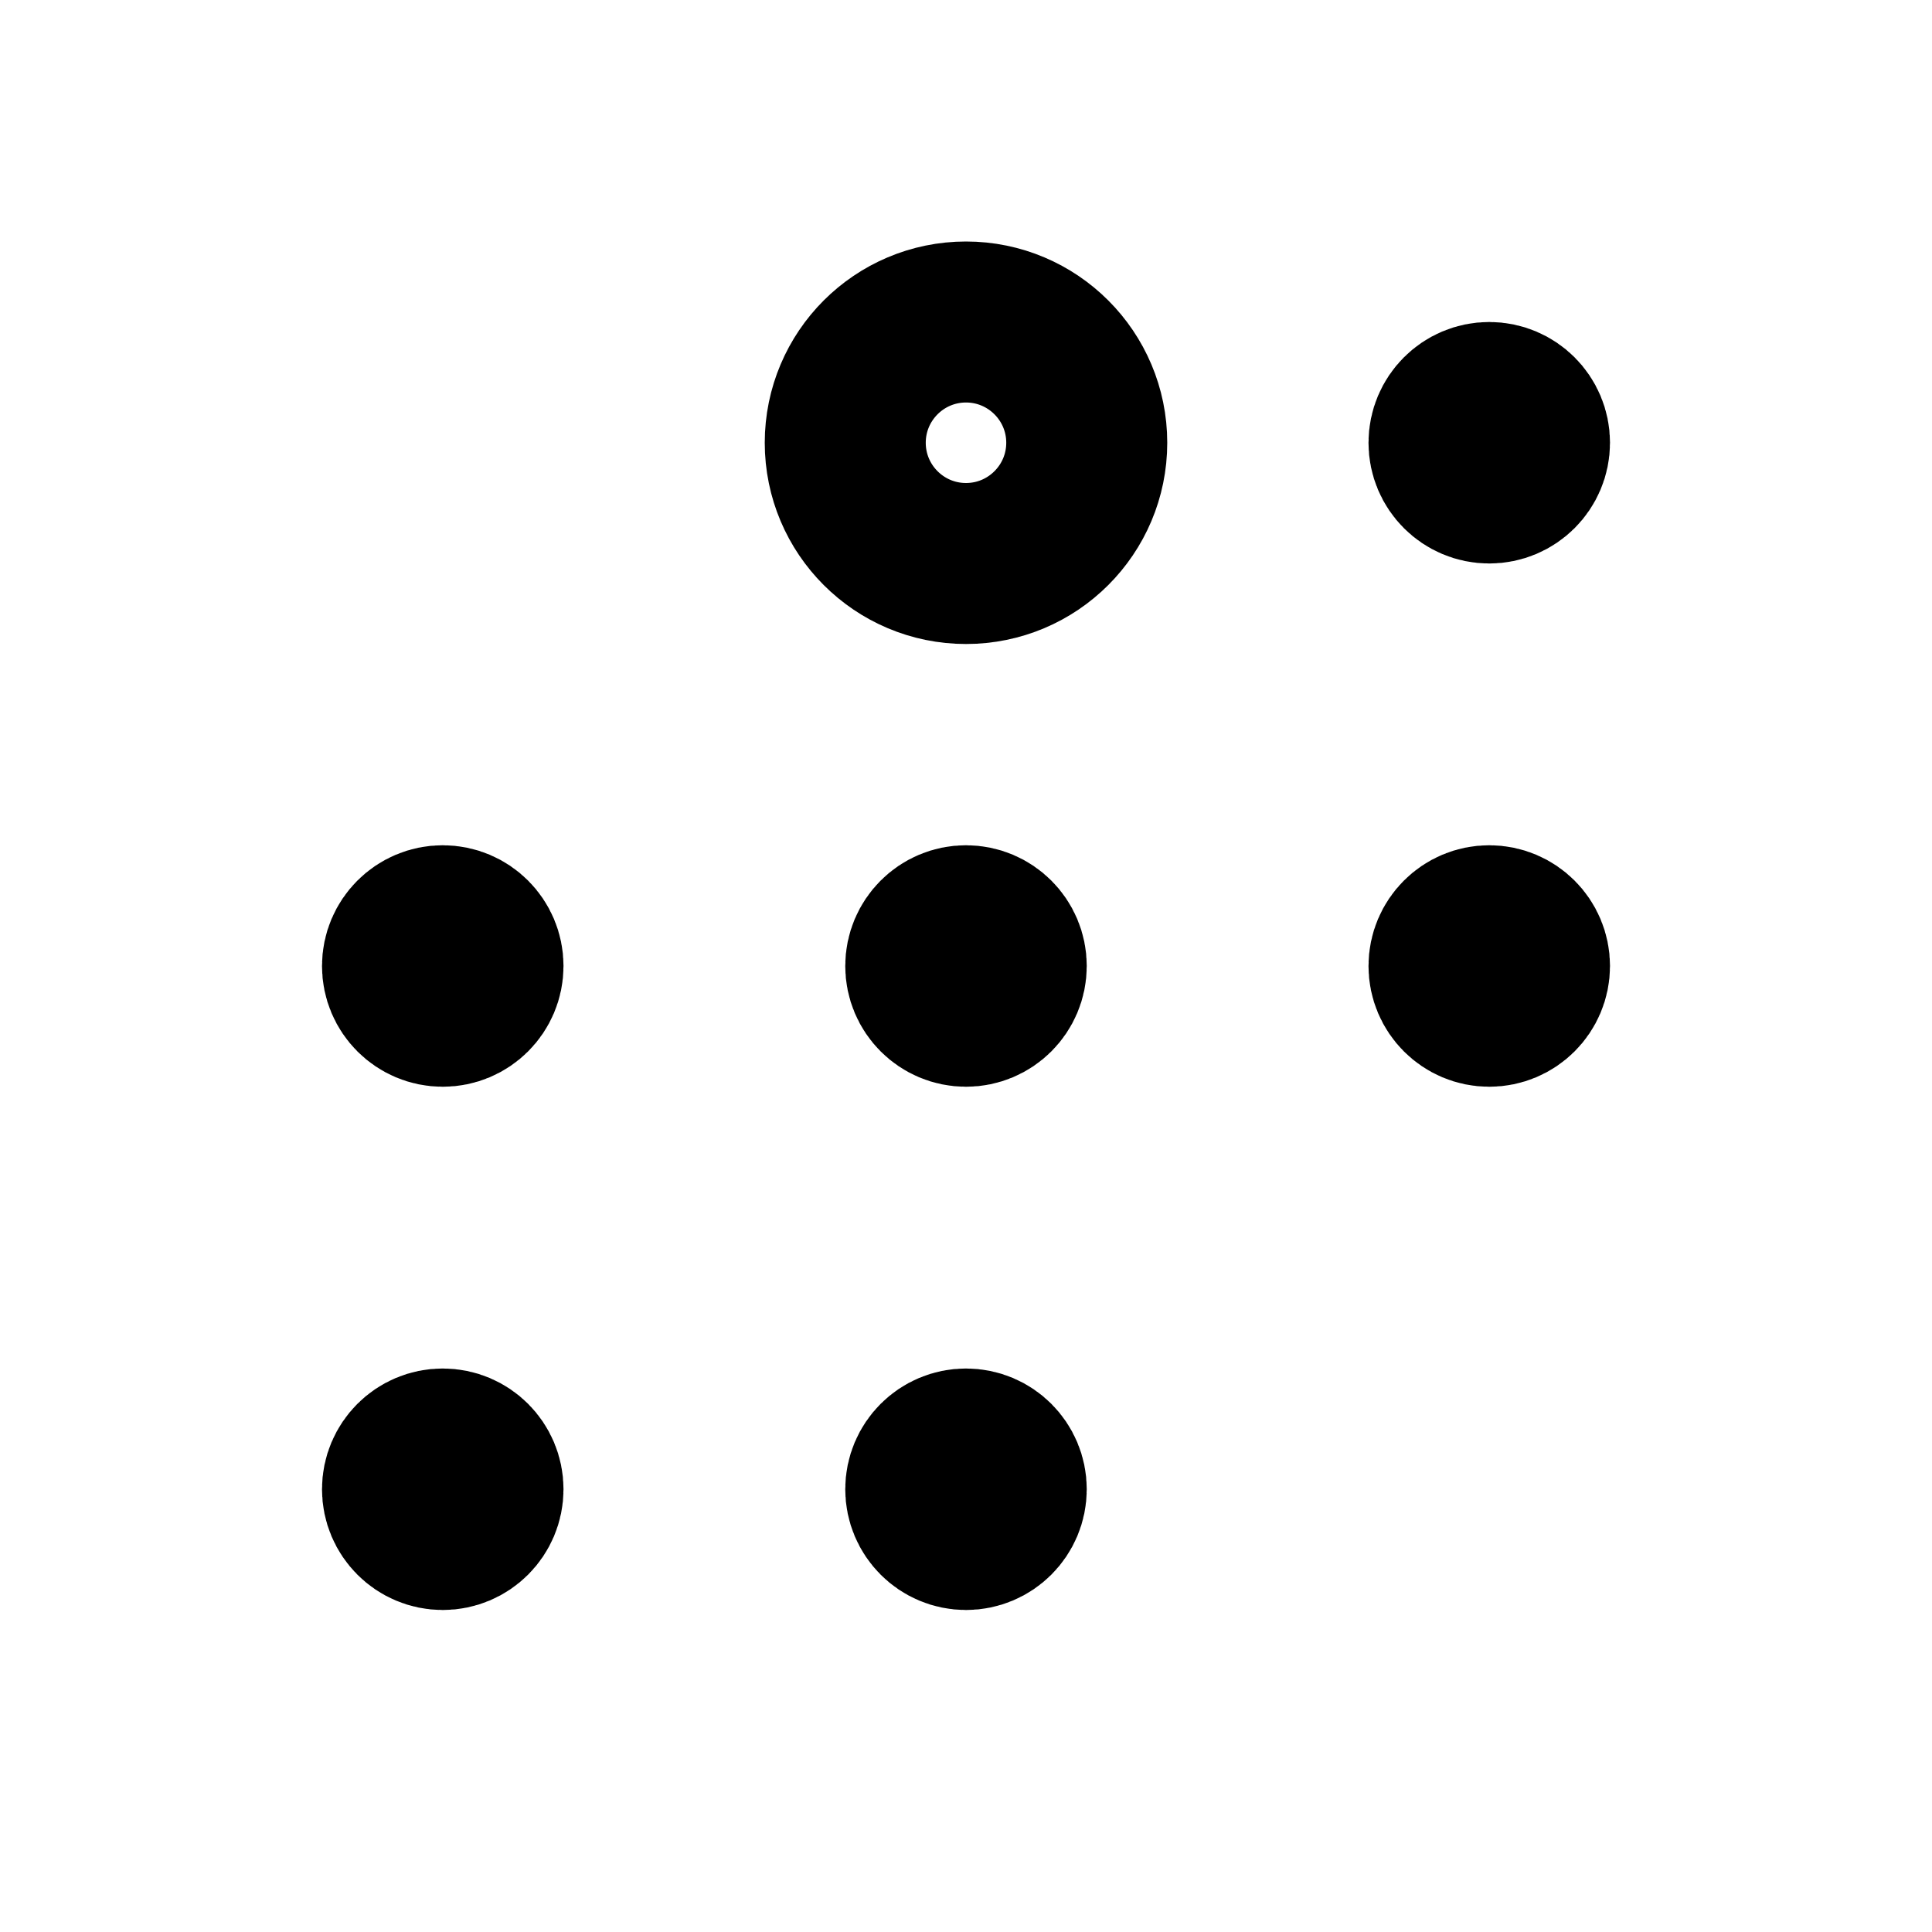 <svg width="24" height="24" viewBox="0 0 24 24" fill="none" xmlns="http://www.w3.org/2000/svg">
<path d="M5.4 12H5.6M5.4 18.5H5.6M11.9 12H12.1M11.9 18.5H12.1M18.4 5.5H18.6M18.4 12H18.6M13.5 5.5C13.5 6.328 12.828 7 12 7C11.172 7 10.5 6.328 10.5 5.5C10.5 4.672 11.172 4 12 4C12.828 4 13.5 4.672 13.5 5.5ZM6 12C6 12.276 5.776 12.5 5.5 12.5C5.224 12.5 5 12.276 5 12C5 11.724 5.224 11.5 5.5 11.5C5.776 11.5 6 11.724 6 12ZM6 18.5C6 18.776 5.776 19 5.5 19C5.224 19 5 18.776 5 18.5C5 18.224 5.224 18 5.5 18C5.776 18 6 18.224 6 18.5ZM12.5 12C12.5 12.276 12.276 12.5 12 12.5C11.724 12.5 11.5 12.276 11.5 12C11.5 11.724 11.724 11.5 12 11.5C12.276 11.5 12.5 11.724 12.5 12ZM12.5 18.5C12.5 18.776 12.276 19 12 19C11.724 19 11.5 18.776 11.5 18.5C11.5 18.224 11.724 18 12 18C12.276 18 12.5 18.224 12.5 18.5ZM19 5.5C19 5.776 18.776 6 18.5 6C18.224 6 18 5.776 18 5.5C18 5.224 18.224 5 18.5 5C18.776 5 19 5.224 19 5.5ZM19 12C19 12.276 18.776 12.5 18.5 12.5C18.224 12.5 18 12.276 18 12C18 11.724 18.224 11.5 18.5 11.5C18.776 11.5 19 11.724 19 12Z" stroke="black" stroke-width="2" stroke-linecap="square"/>
</svg>
